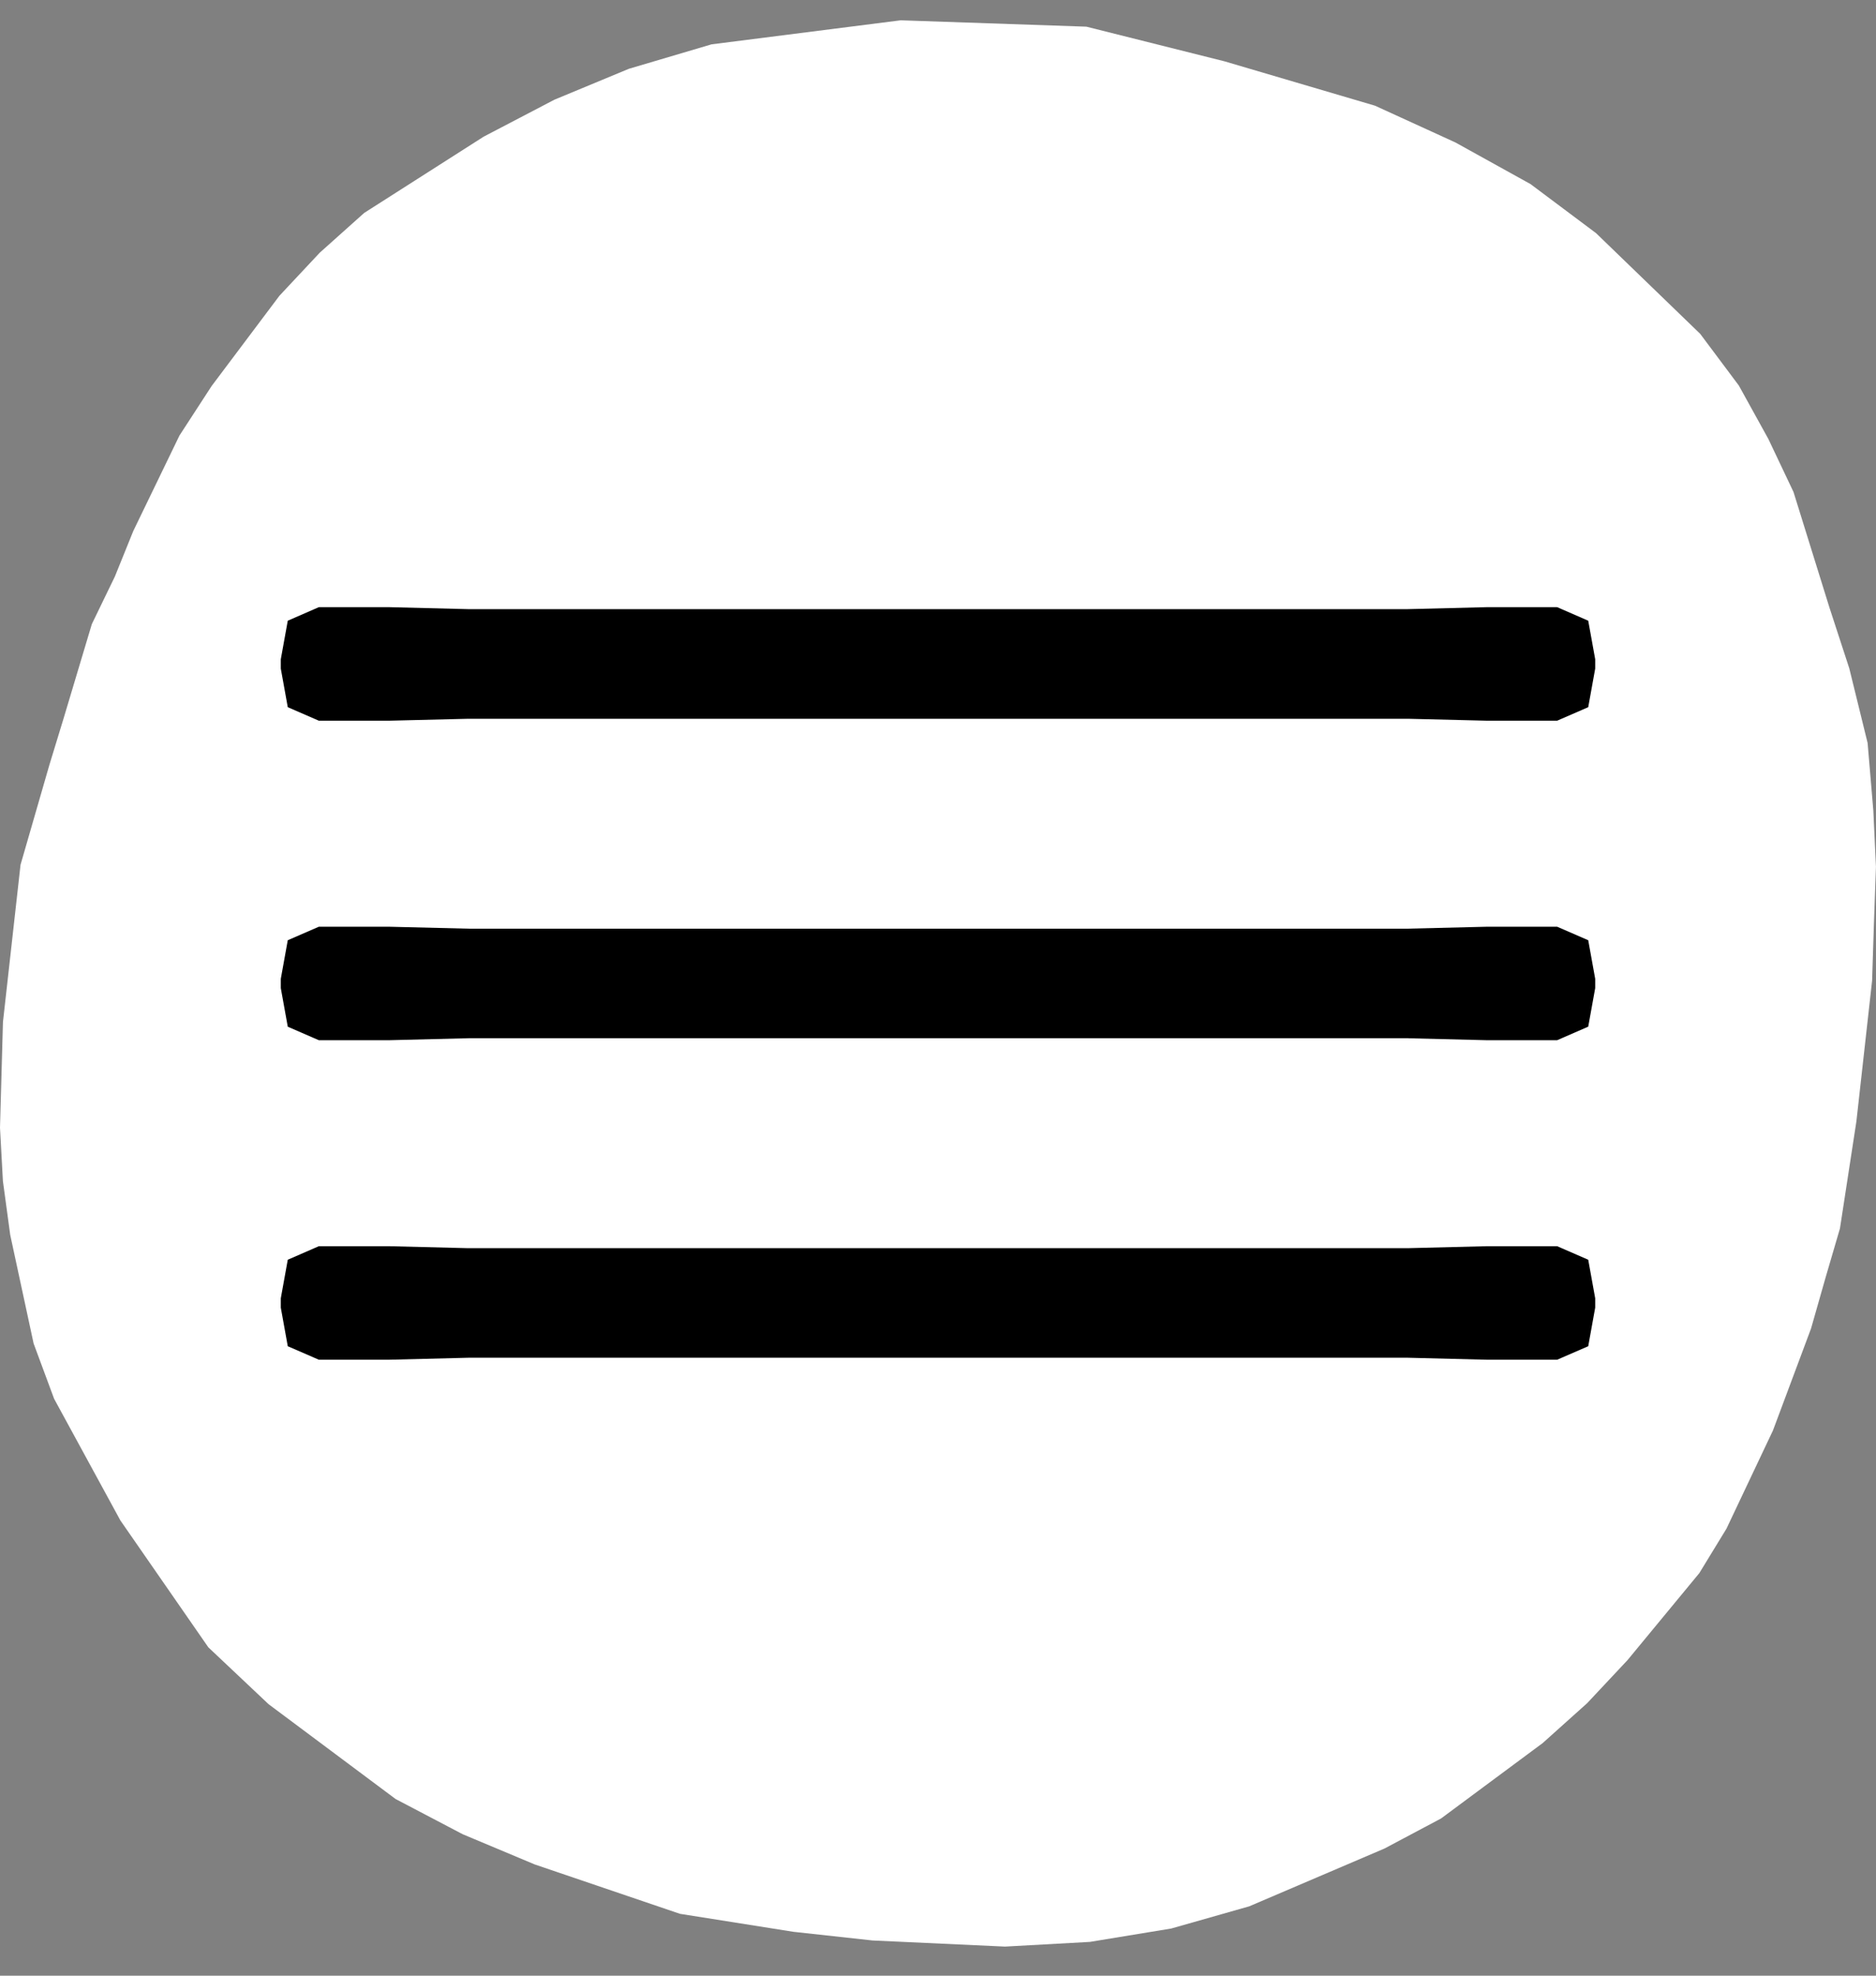 <svg width="38" height="40" viewBox="0 0 38 40" fill="none" xmlns="http://www.w3.org/2000/svg">
<rect x="0" y="0" width="38" height="40" fill="#808080" stroke="none"/>
<g clip-path="url(#clip0_3403_64)">
<path d="M13.778 38.749L10.832 37.748L9.372 37.136L8.013 36.423L5.44 34.503L4.22 33.352L2.439 30.784L1.096 28.32L0.681 27.201L0.207 25.002L0.059 23.912L0 22.832L0.06 20.691L0.416 17.508L1.002 15.481L1.286 14.552L1.86 12.636L2.328 11.67L2.7 10.75L3.635 8.818L4.287 7.815L5.66 5.988L6.477 5.116L7.377 4.311L9.797 2.767L11.229 2.019L12.738 1.393L14.412 0.898L18.244 0.411L22.006 0.54L24.805 1.242L27.852 2.14L29.478 2.883L31.002 3.727L32.329 4.72L34.439 6.759L35.222 7.806L35.82 8.888L36.329 9.961L37.057 12.301L37.459 13.532L37.83 15.042L37.946 16.411L37.999 17.547L37.957 18.73L37.921 19.856L37.603 22.703L37.27 24.871L36.981 25.857L36.684 26.898L35.913 28.961L34.971 30.95L34.421 31.85L32.965 33.613L32.148 34.484L31.249 35.29L29.19 36.817L28.043 37.426L25.304 38.596L23.725 39.045L22.076 39.316L20.357 39.411L17.673 39.287L16.074 39.112L13.777 38.748L13.778 38.749Z" fill="white"/>
<path d="M32.312 13.347V13.537L32.171 14.318L31.542 14.591H30.113L28.516 14.552H9.49L7.887 14.591H6.458L5.829 14.318L5.688 13.537V13.347L5.829 12.567L6.458 12.293H7.887L9.484 12.333H28.51L30.113 12.293H31.542L32.171 12.567L32.312 13.347Z" fill="black"/>
<path d="M32.312 19.817V20.006L32.171 20.786L31.542 21.06H30.113L28.532 21.021L28.527 21.02H9.494L7.887 21.06H6.458L5.829 20.787L5.688 20.006V19.817L5.829 19.036L6.458 18.763H7.887L9.485 18.802H28.51L30.113 18.763H31.542L32.171 19.036L32.312 19.817Z" fill="black"/>
<path d="M32.312 26.285V26.475L32.171 27.256L31.542 27.529H30.113L28.516 27.489H9.49L7.887 27.529H6.458L5.829 27.256L5.688 26.475V26.285L5.829 25.505L6.458 25.231H7.887L9.484 25.271H28.51L30.113 25.231H31.542L32.171 25.505L32.312 26.285Z" fill="black"/>
</g>
<defs>
<clipPath id="clip0_3403_64">
<rect width="38" height="39" fill="white" transform="translate(0 0.411)"/>
</clipPath>
</defs>
</svg>
